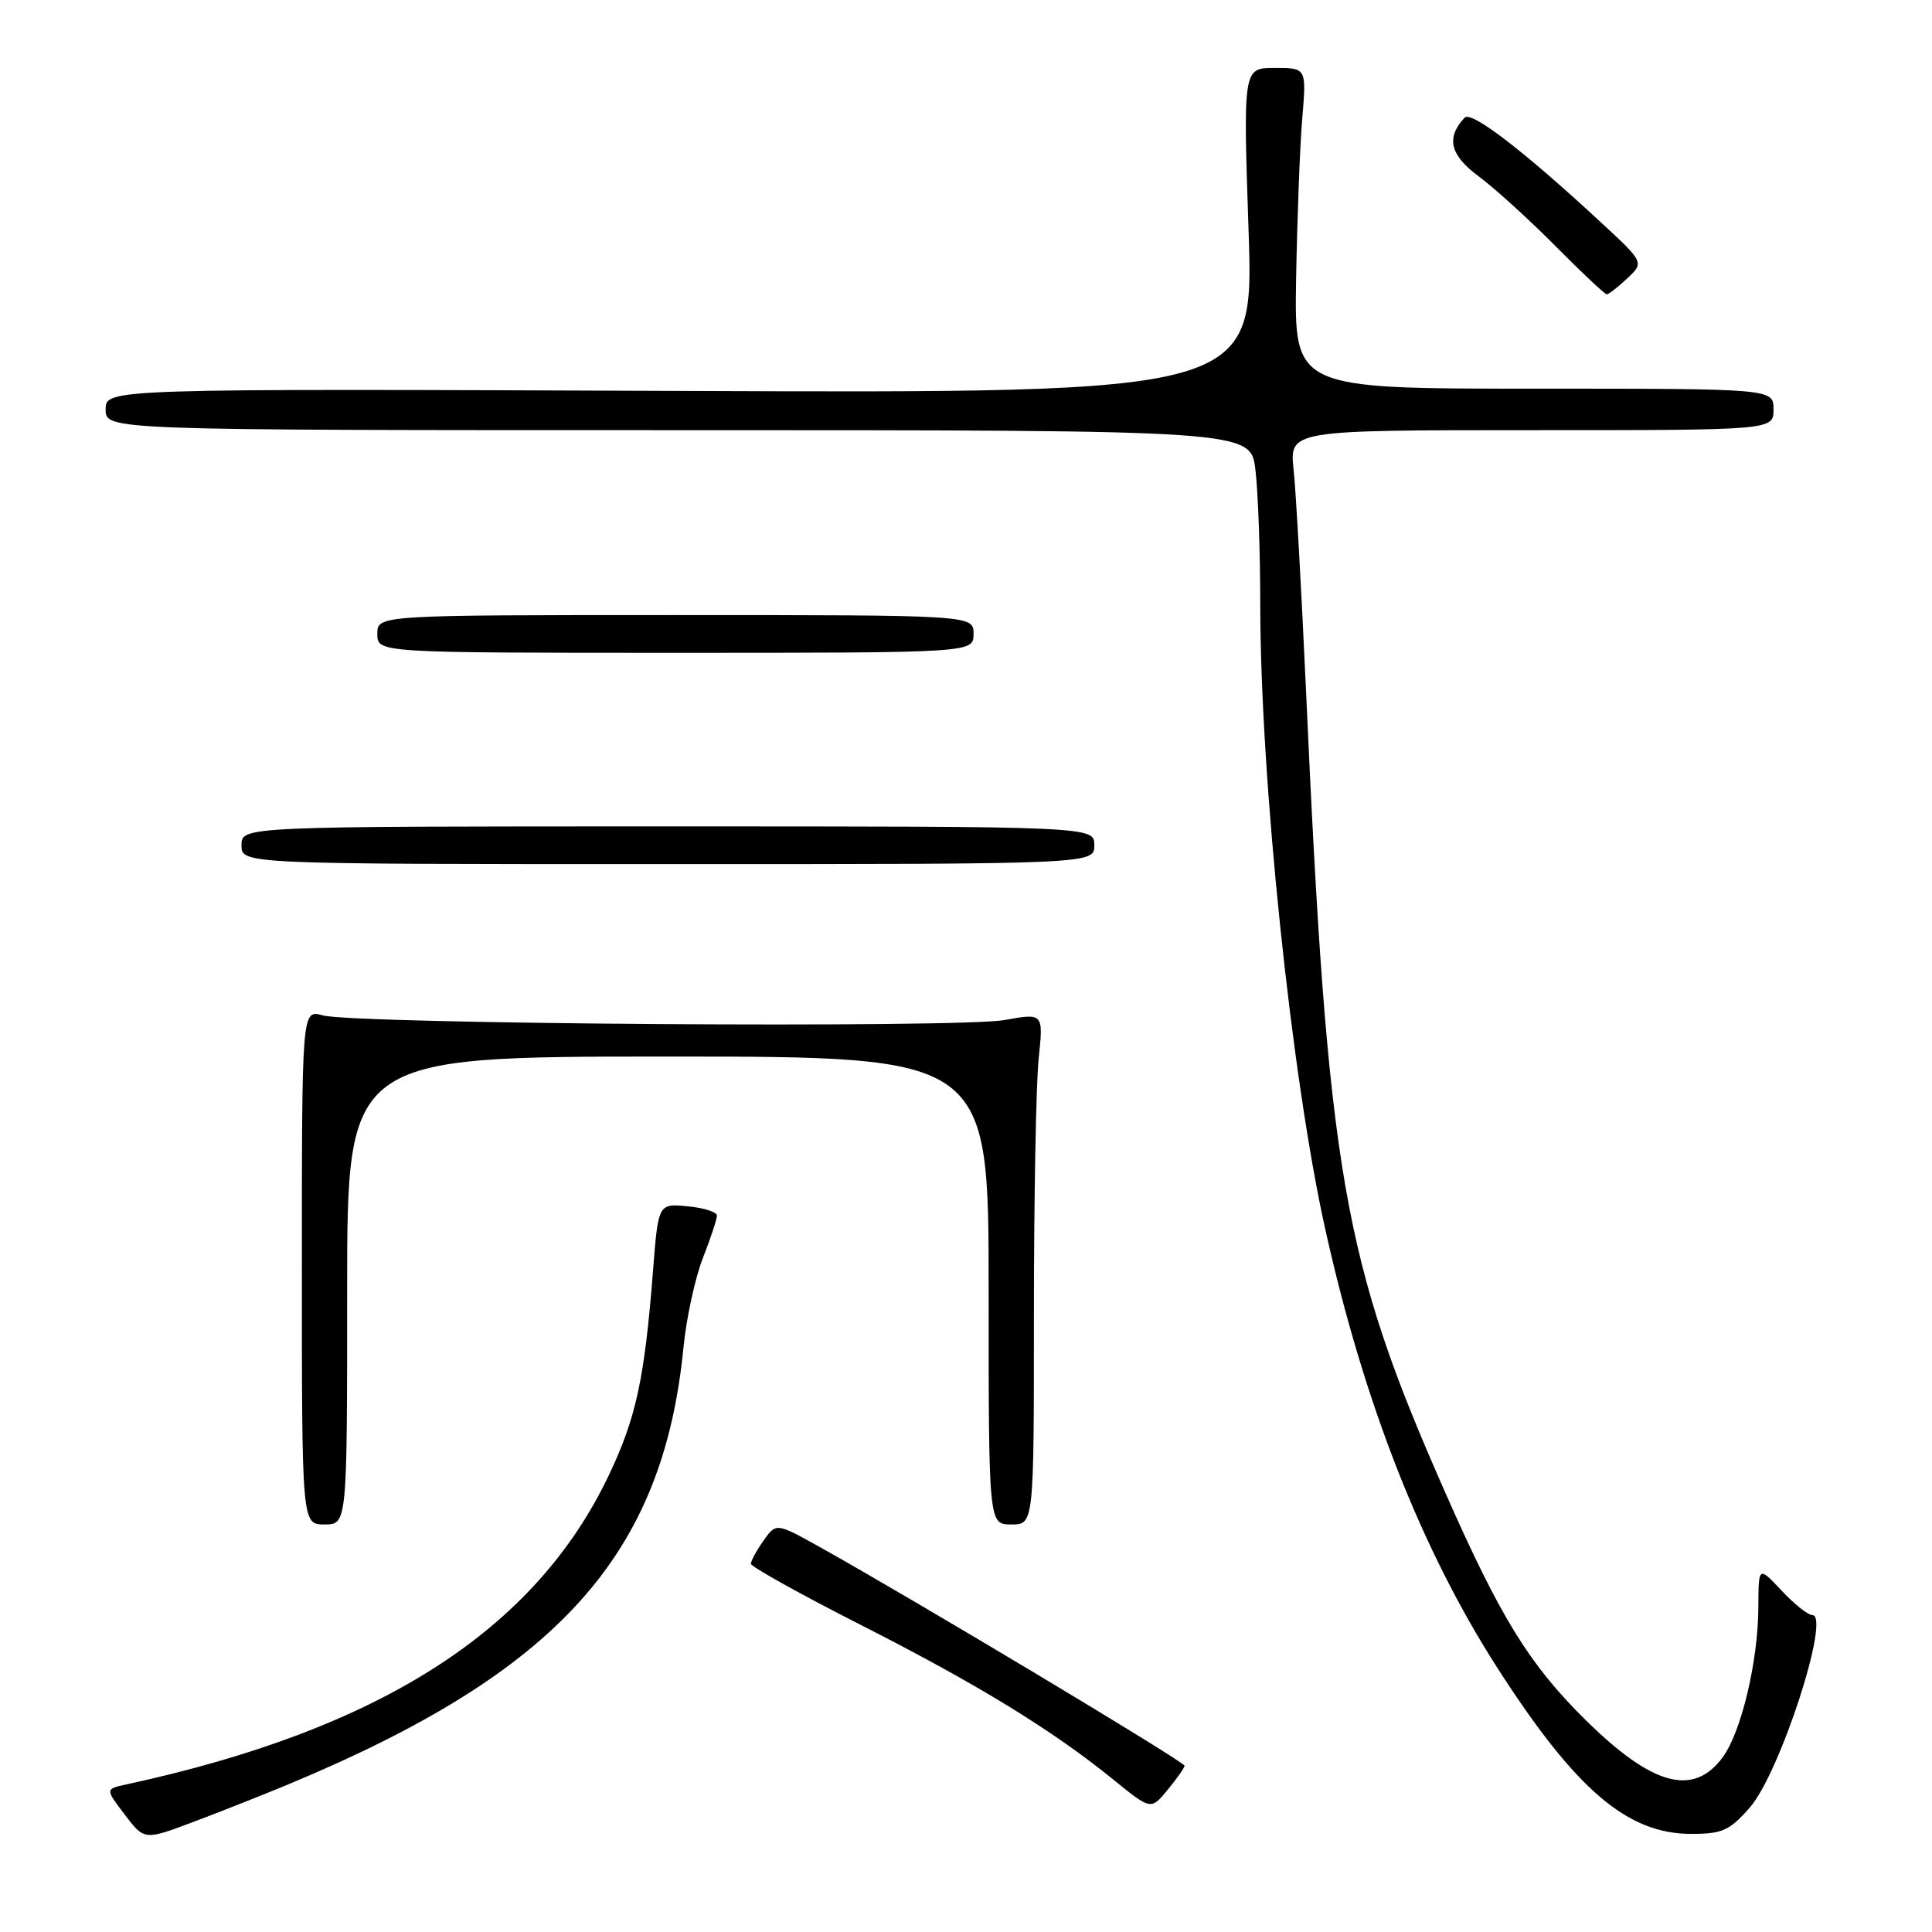 <?xml version="1.0" encoding="UTF-8" standalone="no"?>
<!DOCTYPE svg PUBLIC "-//W3C//DTD SVG 1.1//EN" "http://www.w3.org/Graphics/SVG/1.1/DTD/svg11.dtd" >
<svg xmlns="http://www.w3.org/2000/svg" xmlns:xlink="http://www.w3.org/1999/xlink" version="1.1" viewBox="0 0 256 256">
 <g >
 <path fill="currentColor"
d=" M 38.34 236.38 C 73.96 221.53 87.87 206.11 90.57 178.50 C 90.95 174.65 92.10 169.35 93.13 166.71 C 94.16 164.08 95.00 161.54 95.00 161.07 C 95.00 160.60 93.25 160.04 91.11 159.84 C 87.22 159.47 87.22 159.47 86.52 168.48 C 85.41 182.68 84.29 187.86 80.69 195.44 C 70.90 216.03 50.44 229.15 16.72 236.45 C 13.94 237.05 13.94 237.05 16.54 240.46 C 19.13 243.86 19.13 243.86 25.66 241.40 C 29.25 240.05 34.95 237.79 38.34 236.38 Z  M 231.85 239.52 C 235.84 234.98 242.65 214.00 240.13 214.00 C 239.56 214.00 237.73 212.54 236.06 210.75 C 233.01 207.50 233.01 207.50 232.99 213.00 C 232.96 220.15 230.72 229.55 228.25 232.87 C 224.37 238.10 218.96 236.63 210.15 227.96 C 202.67 220.59 198.85 214.42 191.49 197.74 C 177.90 166.96 175.94 155.66 173.03 91.00 C 172.44 78.07 171.72 65.14 171.41 62.25 C 170.86 57.00 170.86 57.00 202.93 57.00 C 235.00 57.00 235.00 57.00 235.00 54.25 C 235.00 51.50 235.00 51.50 203.25 51.50 C 171.50 51.50 171.50 51.50 171.74 37.00 C 171.88 29.02 172.24 19.46 172.55 15.75 C 173.12 9.00 173.12 9.00 168.92 9.00 C 164.72 9.00 164.72 9.00 165.44 30.55 C 166.17 52.10 166.17 52.10 90.08 51.80 C 14.00 51.50 14.00 51.50 14.00 54.25 C 14.00 57.00 14.00 57.00 89.86 57.00 C 165.72 57.00 165.72 57.00 166.35 62.25 C 166.70 65.14 166.99 73.17 166.99 80.10 C 167.01 103.32 171.12 142.78 175.63 163.00 C 180.75 185.99 188.41 205.47 198.49 221.13 C 208.81 237.17 215.63 243.00 224.09 243.00 C 228.21 243.00 229.17 242.57 231.85 239.52 Z  M 156.96 233.97 C 157.00 233.47 121.30 212.07 108.68 205.02 C 102.85 201.77 102.85 201.77 101.18 204.13 C 100.25 205.44 99.50 206.82 99.50 207.21 C 99.50 207.59 106.03 211.23 114.00 215.28 C 129.51 223.16 139.47 229.26 147.50 235.79 C 152.50 239.85 152.50 239.85 154.71 237.17 C 155.93 235.70 156.94 234.26 156.96 233.97 Z  M 46.00 171.00 C 46.00 140.00 46.00 140.00 88.50 140.00 C 131.00 140.00 131.00 140.00 131.00 171.00 C 131.00 202.00 131.00 202.00 134.00 202.00 C 137.00 202.00 137.00 202.00 137.00 174.15 C 137.00 158.83 137.28 143.58 137.63 140.26 C 138.26 134.23 138.26 134.23 133.10 135.16 C 127.10 136.25 46.88 135.70 42.75 134.54 C 40.00 133.77 40.00 133.77 40.00 167.88 C 40.00 202.00 40.00 202.00 43.00 202.00 C 46.00 202.00 46.00 202.00 46.00 171.00 Z  M 145.00 112.00 C 145.00 109.50 145.00 109.50 88.50 109.50 C 32.00 109.50 32.00 109.50 32.00 112.00 C 32.00 114.50 32.00 114.50 88.50 114.50 C 145.00 114.50 145.00 114.50 145.00 112.00 Z  M 129.00 84.00 C 129.00 81.50 129.00 81.50 89.50 81.50 C 50.00 81.50 50.00 81.50 50.00 84.00 C 50.00 86.50 50.00 86.50 89.50 86.50 C 129.00 86.50 129.00 86.50 129.00 84.00 Z  M 215.62 36.89 C 217.87 34.77 217.87 34.77 212.06 29.40 C 201.84 19.93 194.95 14.65 194.07 15.59 C 191.58 18.26 192.13 20.54 195.91 23.35 C 198.03 24.92 202.61 29.08 206.10 32.60 C 209.59 36.12 212.65 39.00 212.91 39.00 C 213.16 39.00 214.38 38.05 215.62 36.89 Z "/>
</g>
</svg>
